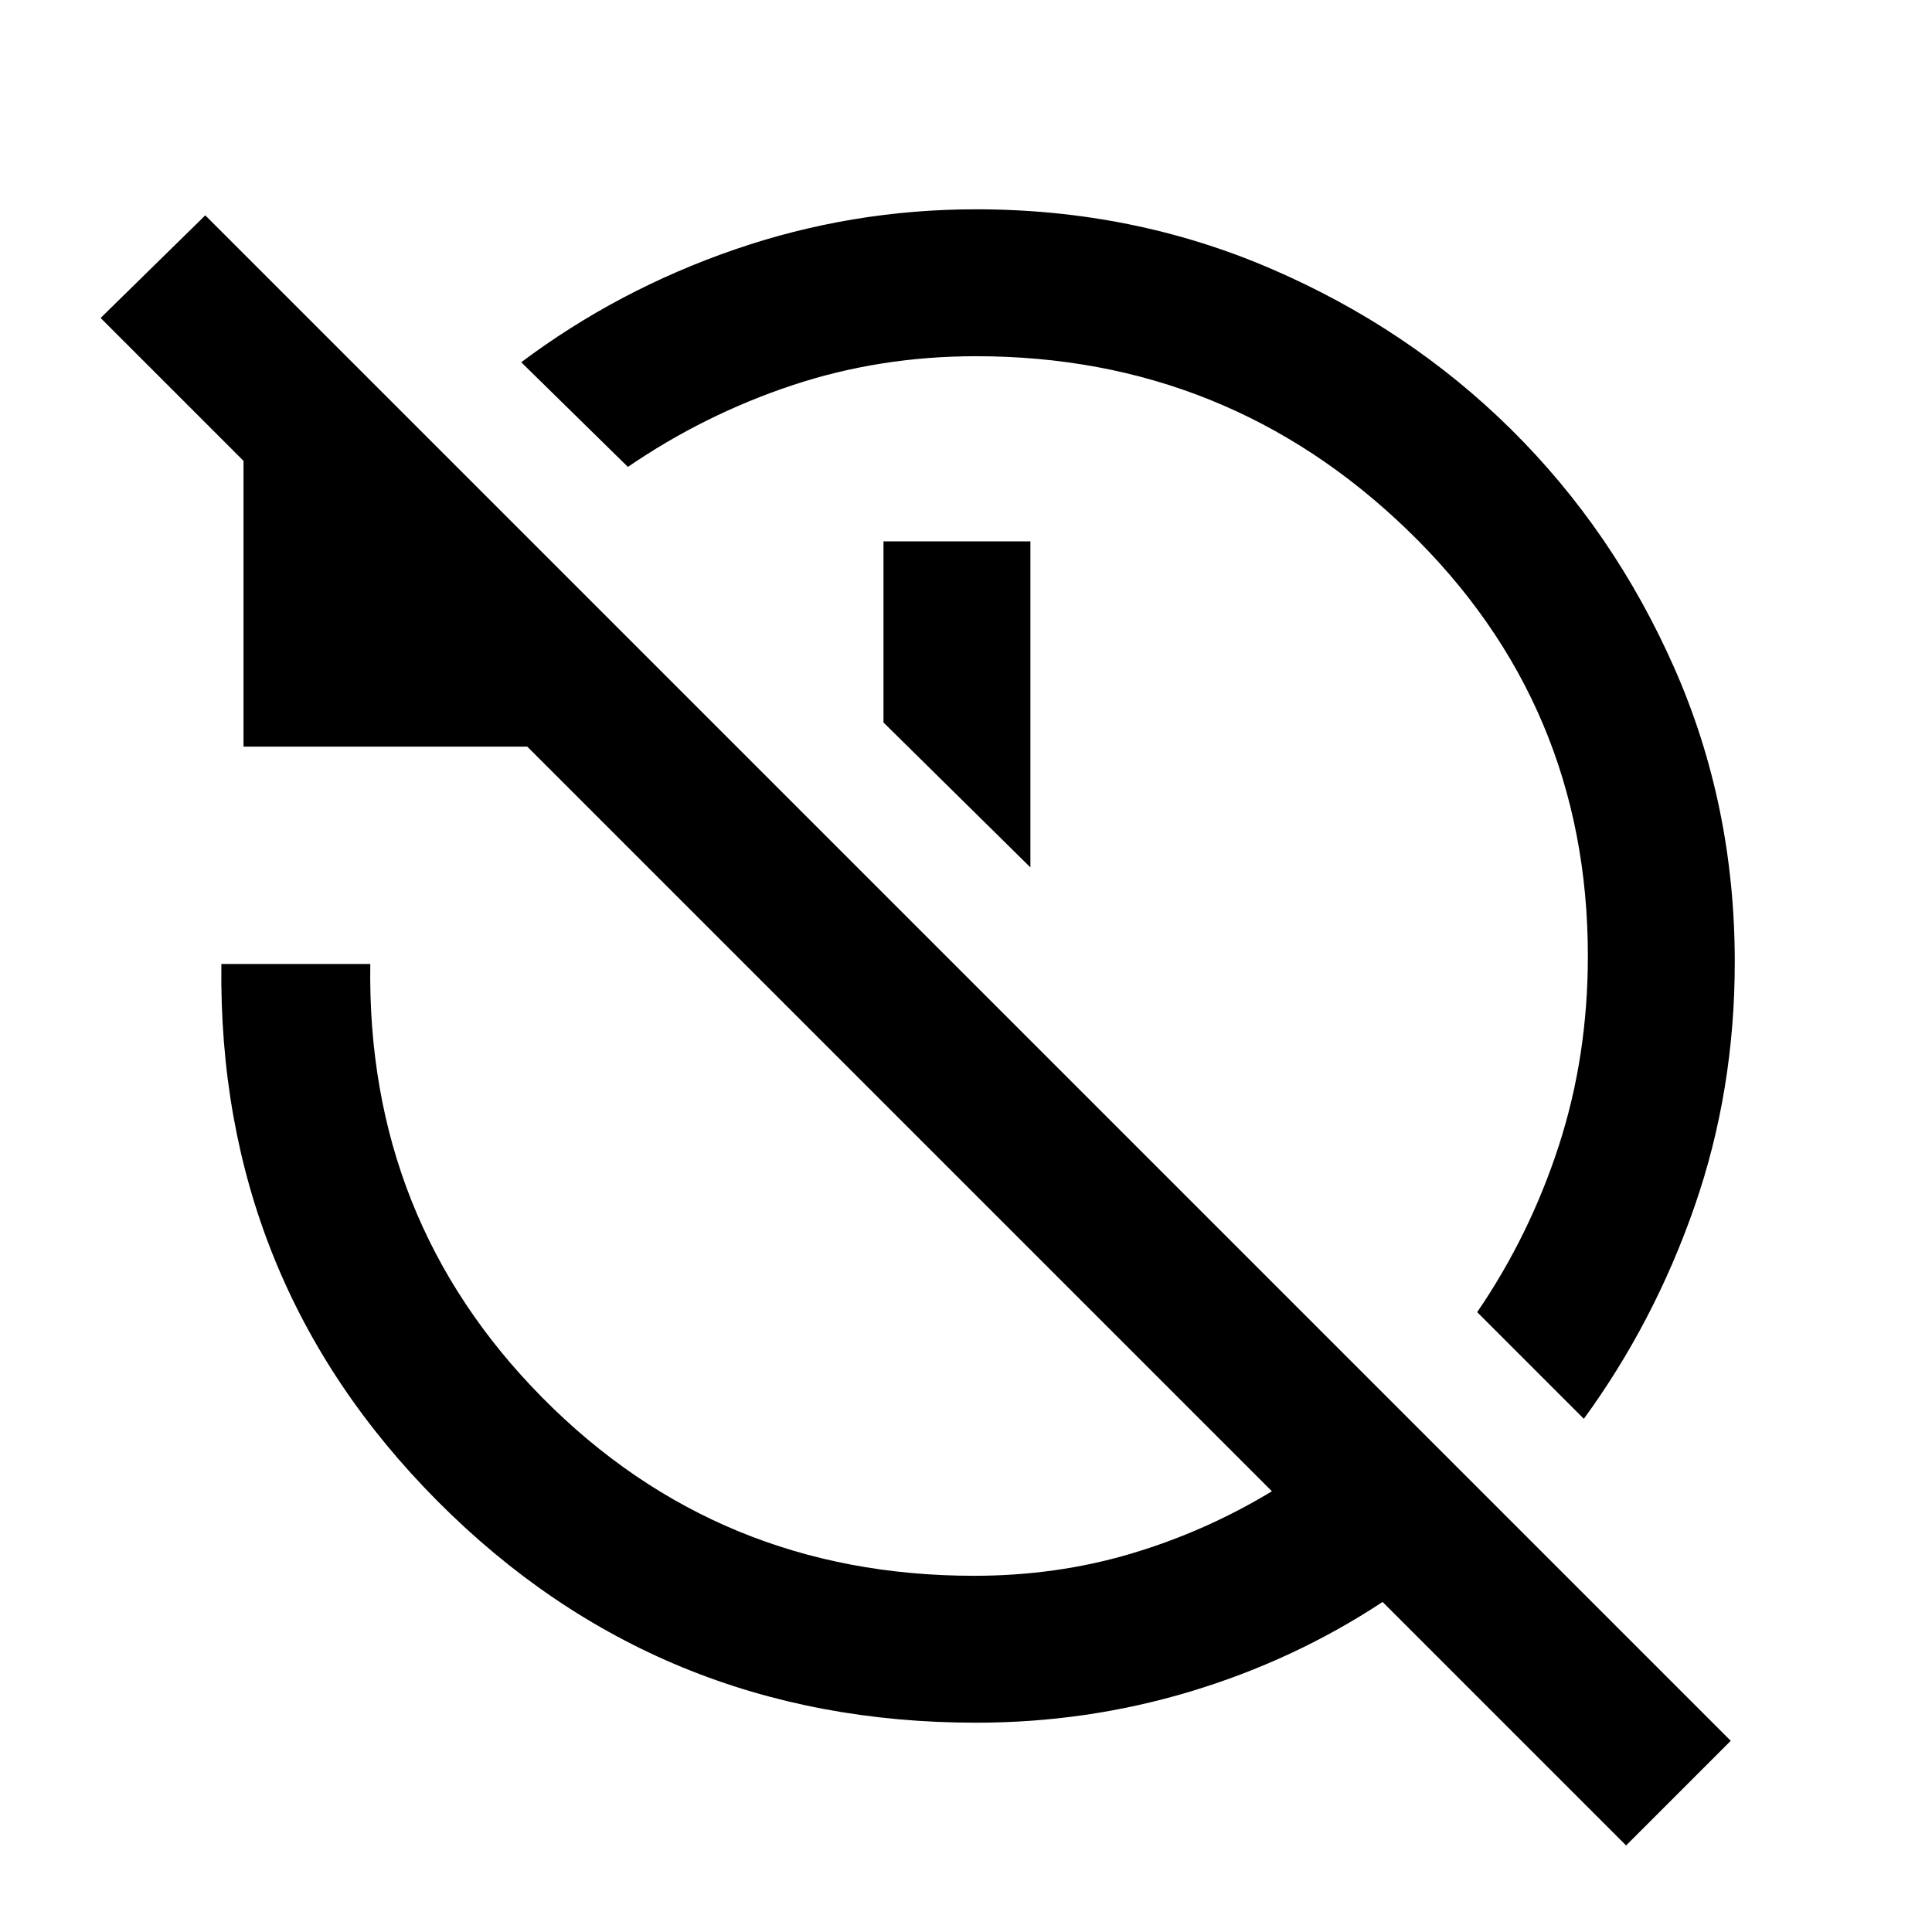 <svg xmlns="http://www.w3.org/2000/svg" height="48" viewBox="0 -960 960 960" width="48"><path d="m787-255-53-53q26-38 40.5-82.5T789-485q0-125-89.5-211.5T485-783q-48 0-91.5 14.5T312-728l-53-52q48-36 106-56t120-20q78 0 146.5 29.5t119.5 80Q802-696 832-628t30 146q0 64-20 121.5T787-255ZM512-529l-73-72v-90h73v162ZM808-43 687-164q-44 29-95.5 44.5T485-104q-158 0-267.5-110T110-481h74q-2 127 85.5 215.5T484-177q41 0 78-11t70-31L262-589H121v-142l-71-71 52-51L860-95l-52 52Z"/></svg>